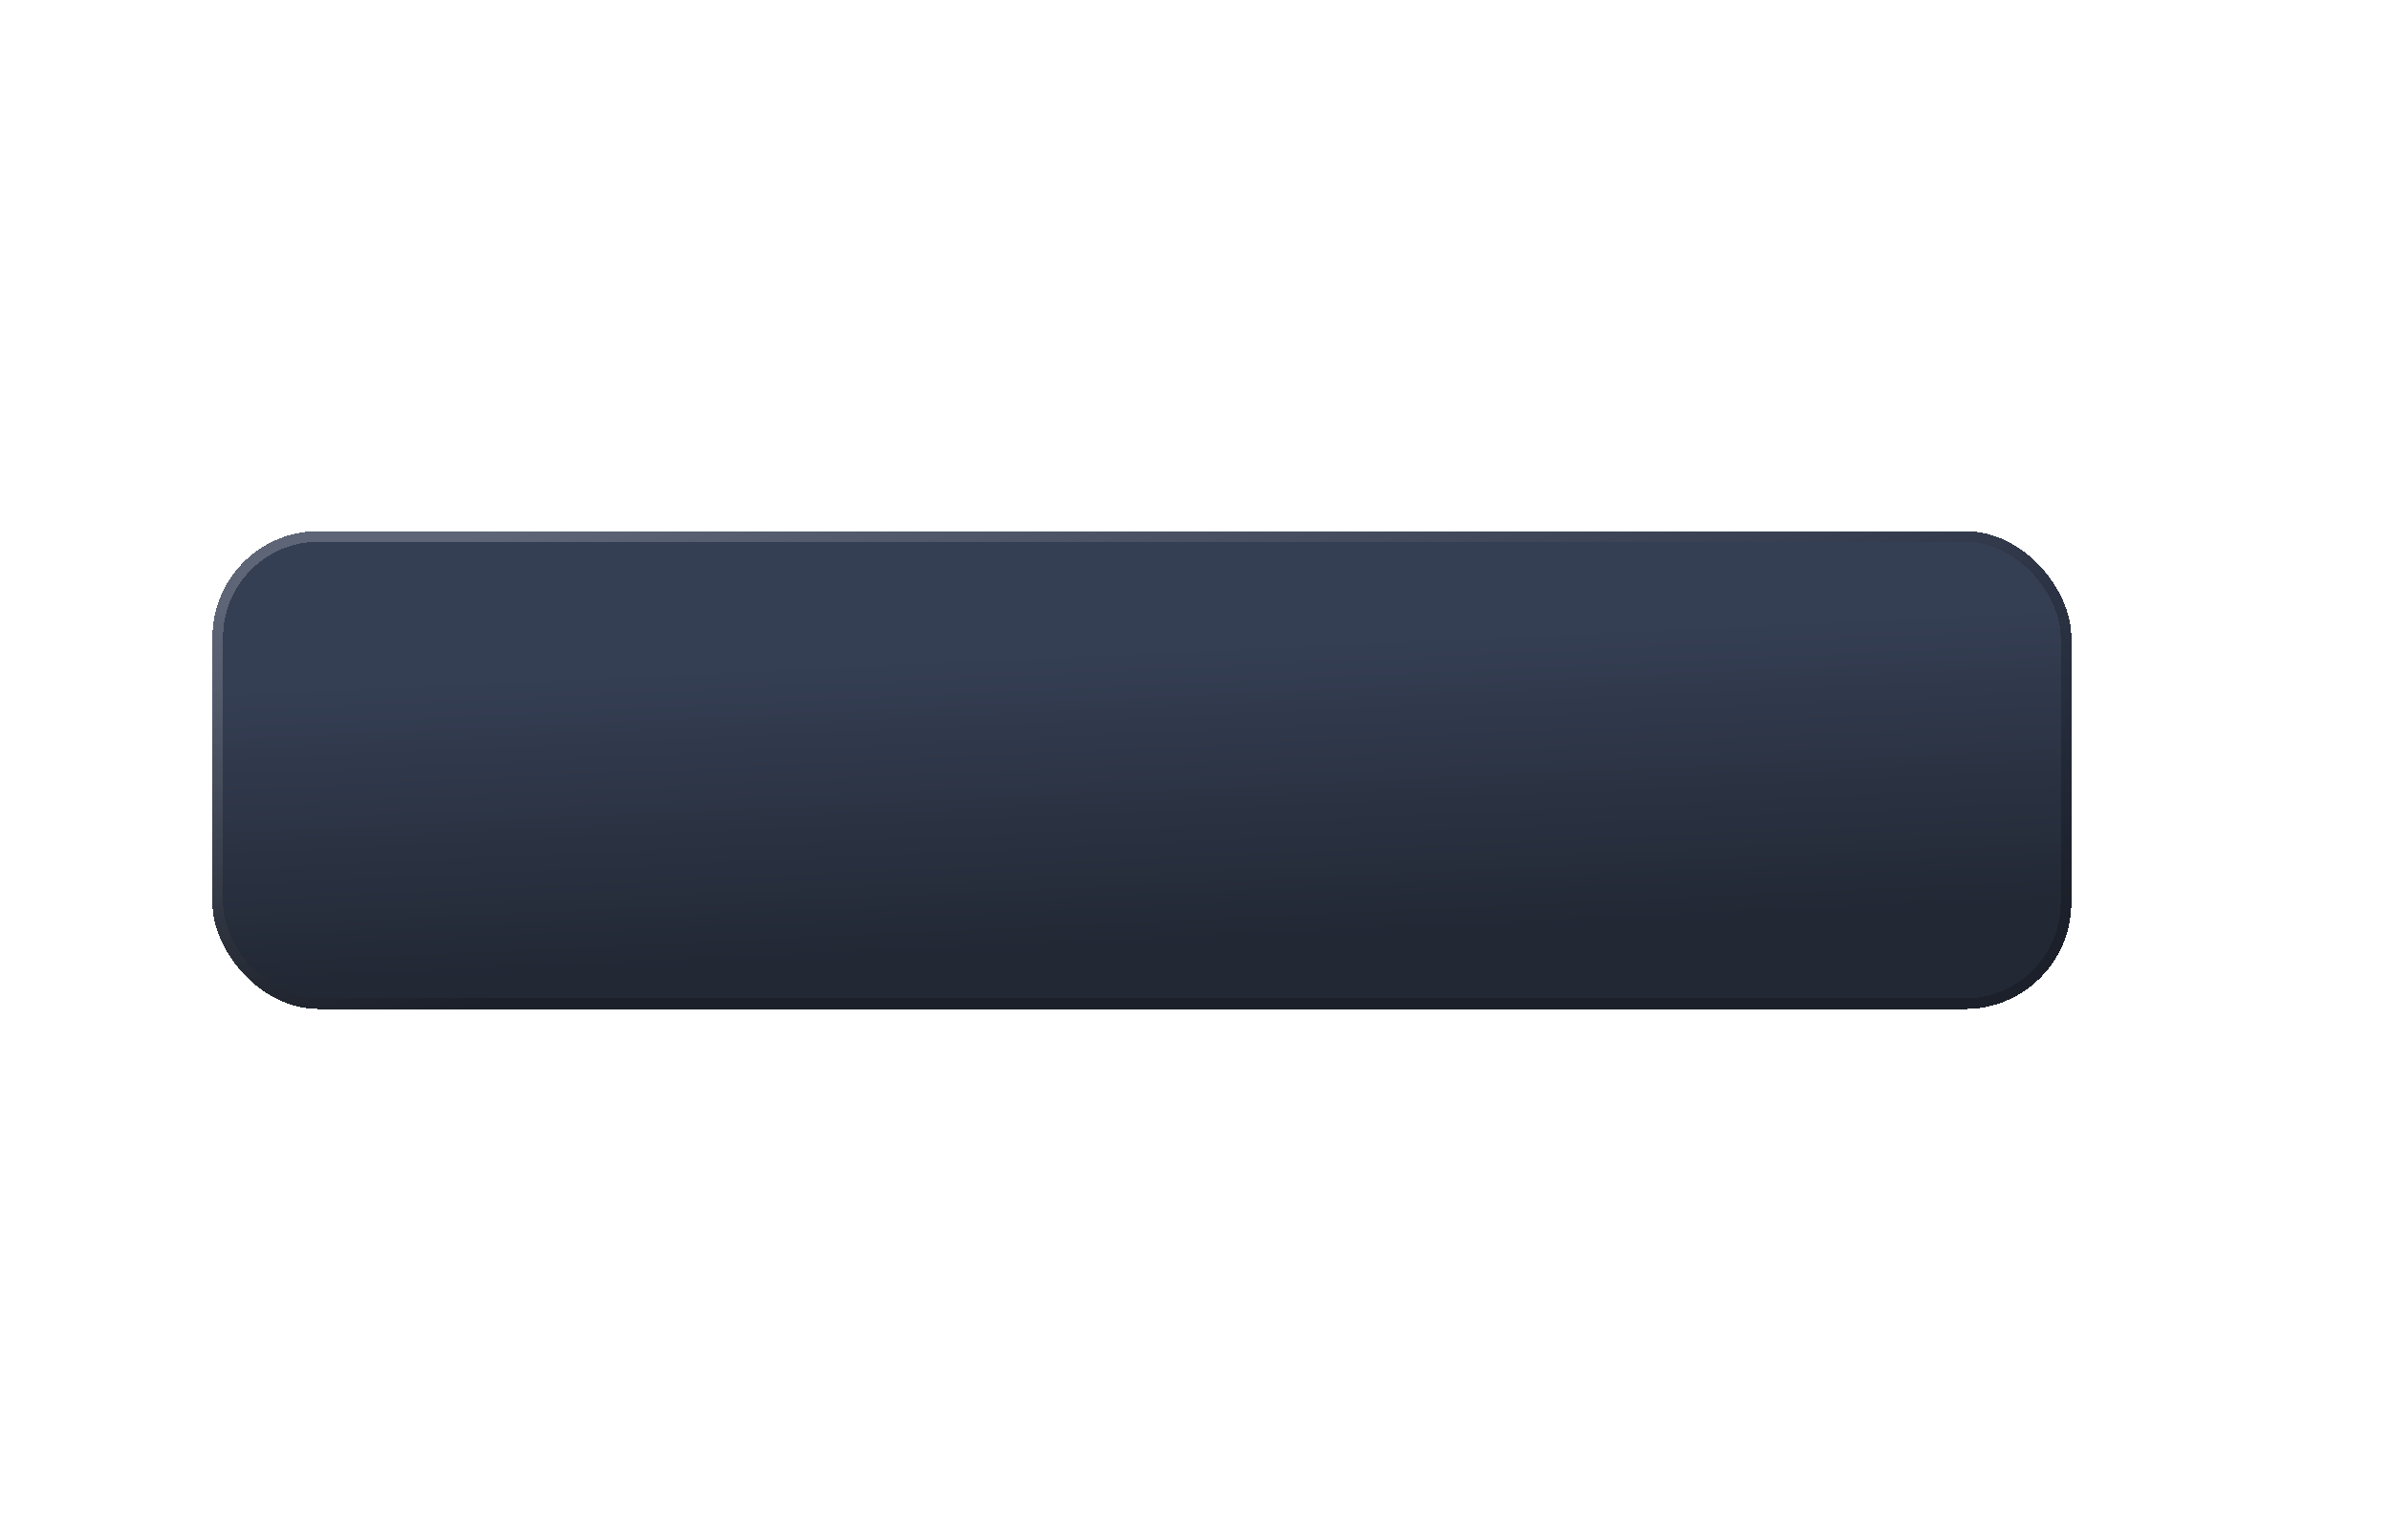 <svg width="225" height="145" viewBox="0 0 225 145" fill="none" xmlns="http://www.w3.org/2000/svg">
<g filter="url(#filter0_dd_102_267)">
<rect x="20" y="50" width="175" height="45" rx="10" fill="url(#paint0_linear_102_267)" shape-rendering="crispEdges"/>
<rect x="20.5" y="50.5" width="174" height="44" rx="9.5" stroke="url(#paint1_linear_102_267)" stroke-opacity="0.2" shape-rendering="crispEdges"/>
</g>
<defs>
<filter id="filter0_dd_102_267" x="-10" y="0" width="235" height="145" filterUnits="userSpaceOnUse" color-interpolation-filters="sRGB">
<feFlood flood-opacity="0" result="BackgroundImageFix"/>
<feColorMatrix in="SourceAlpha" type="matrix" values="0 0 0 0 0 0 0 0 0 0 0 0 0 0 0 0 0 0 127 0" result="hardAlpha"/>
<feOffset dy="20"/>
<feGaussianBlur stdDeviation="15"/>
<feComposite in2="hardAlpha" operator="out"/>
<feColorMatrix type="matrix" values="0 0 0 0 0.064 0 0 0 0 0.079 0 0 0 0 0.108 0 0 0 1 0"/>
<feBlend mode="normal" in2="BackgroundImageFix" result="effect1_dropShadow_102_267"/>
<feColorMatrix in="SourceAlpha" type="matrix" values="0 0 0 0 0 0 0 0 0 0 0 0 0 0 0 0 0 0 127 0" result="hardAlpha"/>
<feOffset dy="-20"/>
<feGaussianBlur stdDeviation="15"/>
<feComposite in2="hardAlpha" operator="out"/>
<feColorMatrix type="matrix" values="0 0 0 0 0.167 0 0 0 0 0.203 0 0 0 0 0.271 0 0 0 0.5 0"/>
<feBlend mode="normal" in2="effect1_dropShadow_102_267" result="effect2_dropShadow_102_267"/>
<feBlend mode="normal" in="SourceGraphic" in2="effect2_dropShadow_102_267" result="shape"/>
</filter>
<linearGradient id="paint0_linear_102_267" x1="83.106" y1="61.95" x2="84.383" y2="90.071" gradientUnits="userSpaceOnUse">
<stop stop-color="#353F54"/>
<stop offset="1" stop-color="#222834"/>
</linearGradient>
<linearGradient id="paint1_linear_102_267" x1="39.621" y1="51.681" x2="52.561" y2="100.963" gradientUnits="userSpaceOnUse">
<stop stop-color="white"/>
<stop offset="0.845"/>
<stop offset="1"/>
</linearGradient>
</defs>
</svg>

